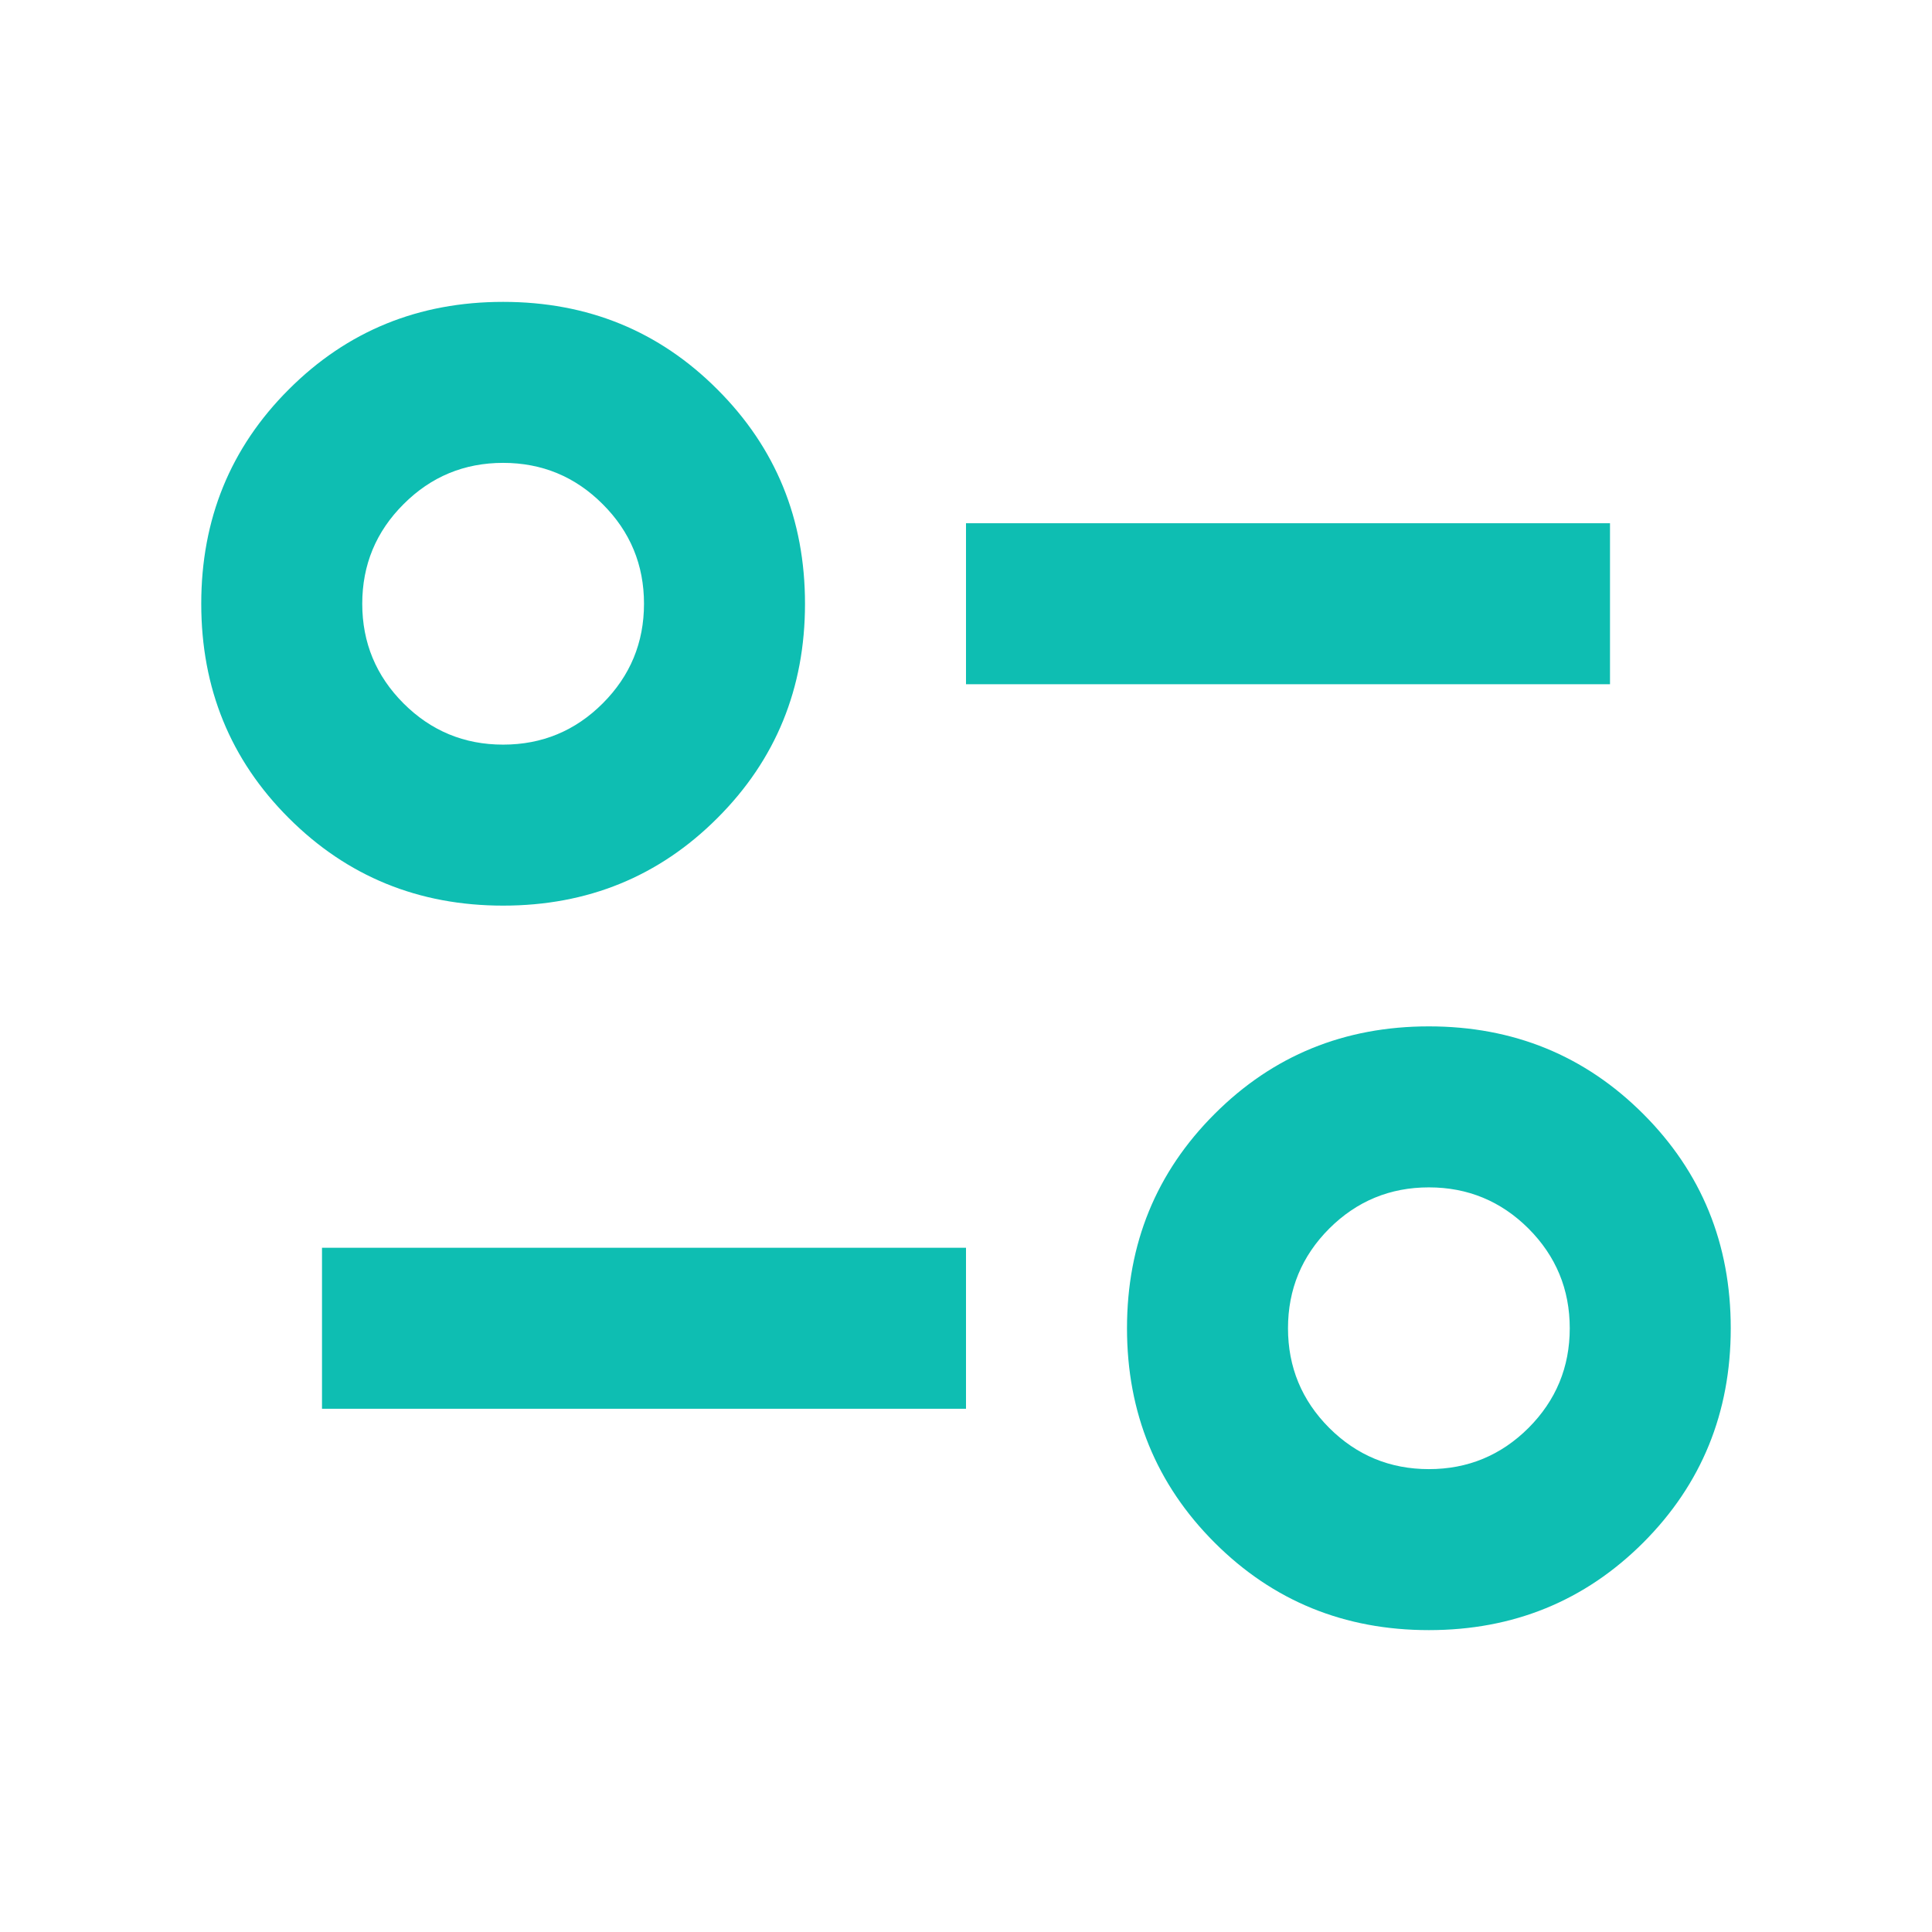 <svg width="24" height="24" viewBox="0 0 24 24" fill="none" xmlns="http://www.w3.org/2000/svg">
<path d="M17.75 20.25C16.7 20.25 15.812 19.887 15.088 19.163C14.363 18.438 14 17.55 14 16.5C14 15.45 14.363 14.562 15.088 13.838C15.812 13.113 16.7 12.75 17.75 12.75C18.8 12.75 19.688 13.113 20.413 13.838C21.137 14.562 21.5 15.45 21.5 16.5C21.5 17.55 21.137 18.438 20.413 19.163C19.688 19.887 18.8 20.25 17.75 20.25ZM17.75 18.25C18.233 18.25 18.646 18.079 18.988 17.738C19.329 17.396 19.5 16.983 19.5 16.5C19.5 16.017 19.329 15.604 18.988 15.262C18.646 14.921 18.233 14.75 17.75 14.75C17.267 14.75 16.854 14.921 16.512 15.262C16.171 15.604 16 16.017 16 16.5C16 16.983 16.171 17.396 16.512 17.738C16.854 18.079 17.267 18.25 17.75 18.25ZM4 17.5V15.5H12V17.5H4ZM6.25 11.25C5.2 11.25 4.312 10.887 3.587 10.162C2.862 9.438 2.5 8.55 2.5 7.5C2.5 6.45 2.862 5.562 3.587 4.838C4.312 4.112 5.2 3.75 6.25 3.75C7.3 3.75 8.188 4.112 8.912 4.838C9.637 5.562 10 6.45 10 7.5C10 8.55 9.637 9.438 8.912 10.162C8.188 10.887 7.3 11.25 6.25 11.25ZM6.25 9.25C6.733 9.25 7.146 9.079 7.487 8.738C7.829 8.396 8 7.983 8 7.5C8 7.017 7.829 6.604 7.487 6.263C7.146 5.921 6.733 5.75 6.25 5.75C5.767 5.75 5.354 5.921 5.013 6.263C4.671 6.604 4.5 7.017 4.5 7.5C4.5 7.983 4.671 8.396 5.013 8.738C5.354 9.079 5.767 9.25 6.25 9.25ZM12 8.5V6.5H20V8.5H12Z" fill="#0EBEB2"/>
</svg>
